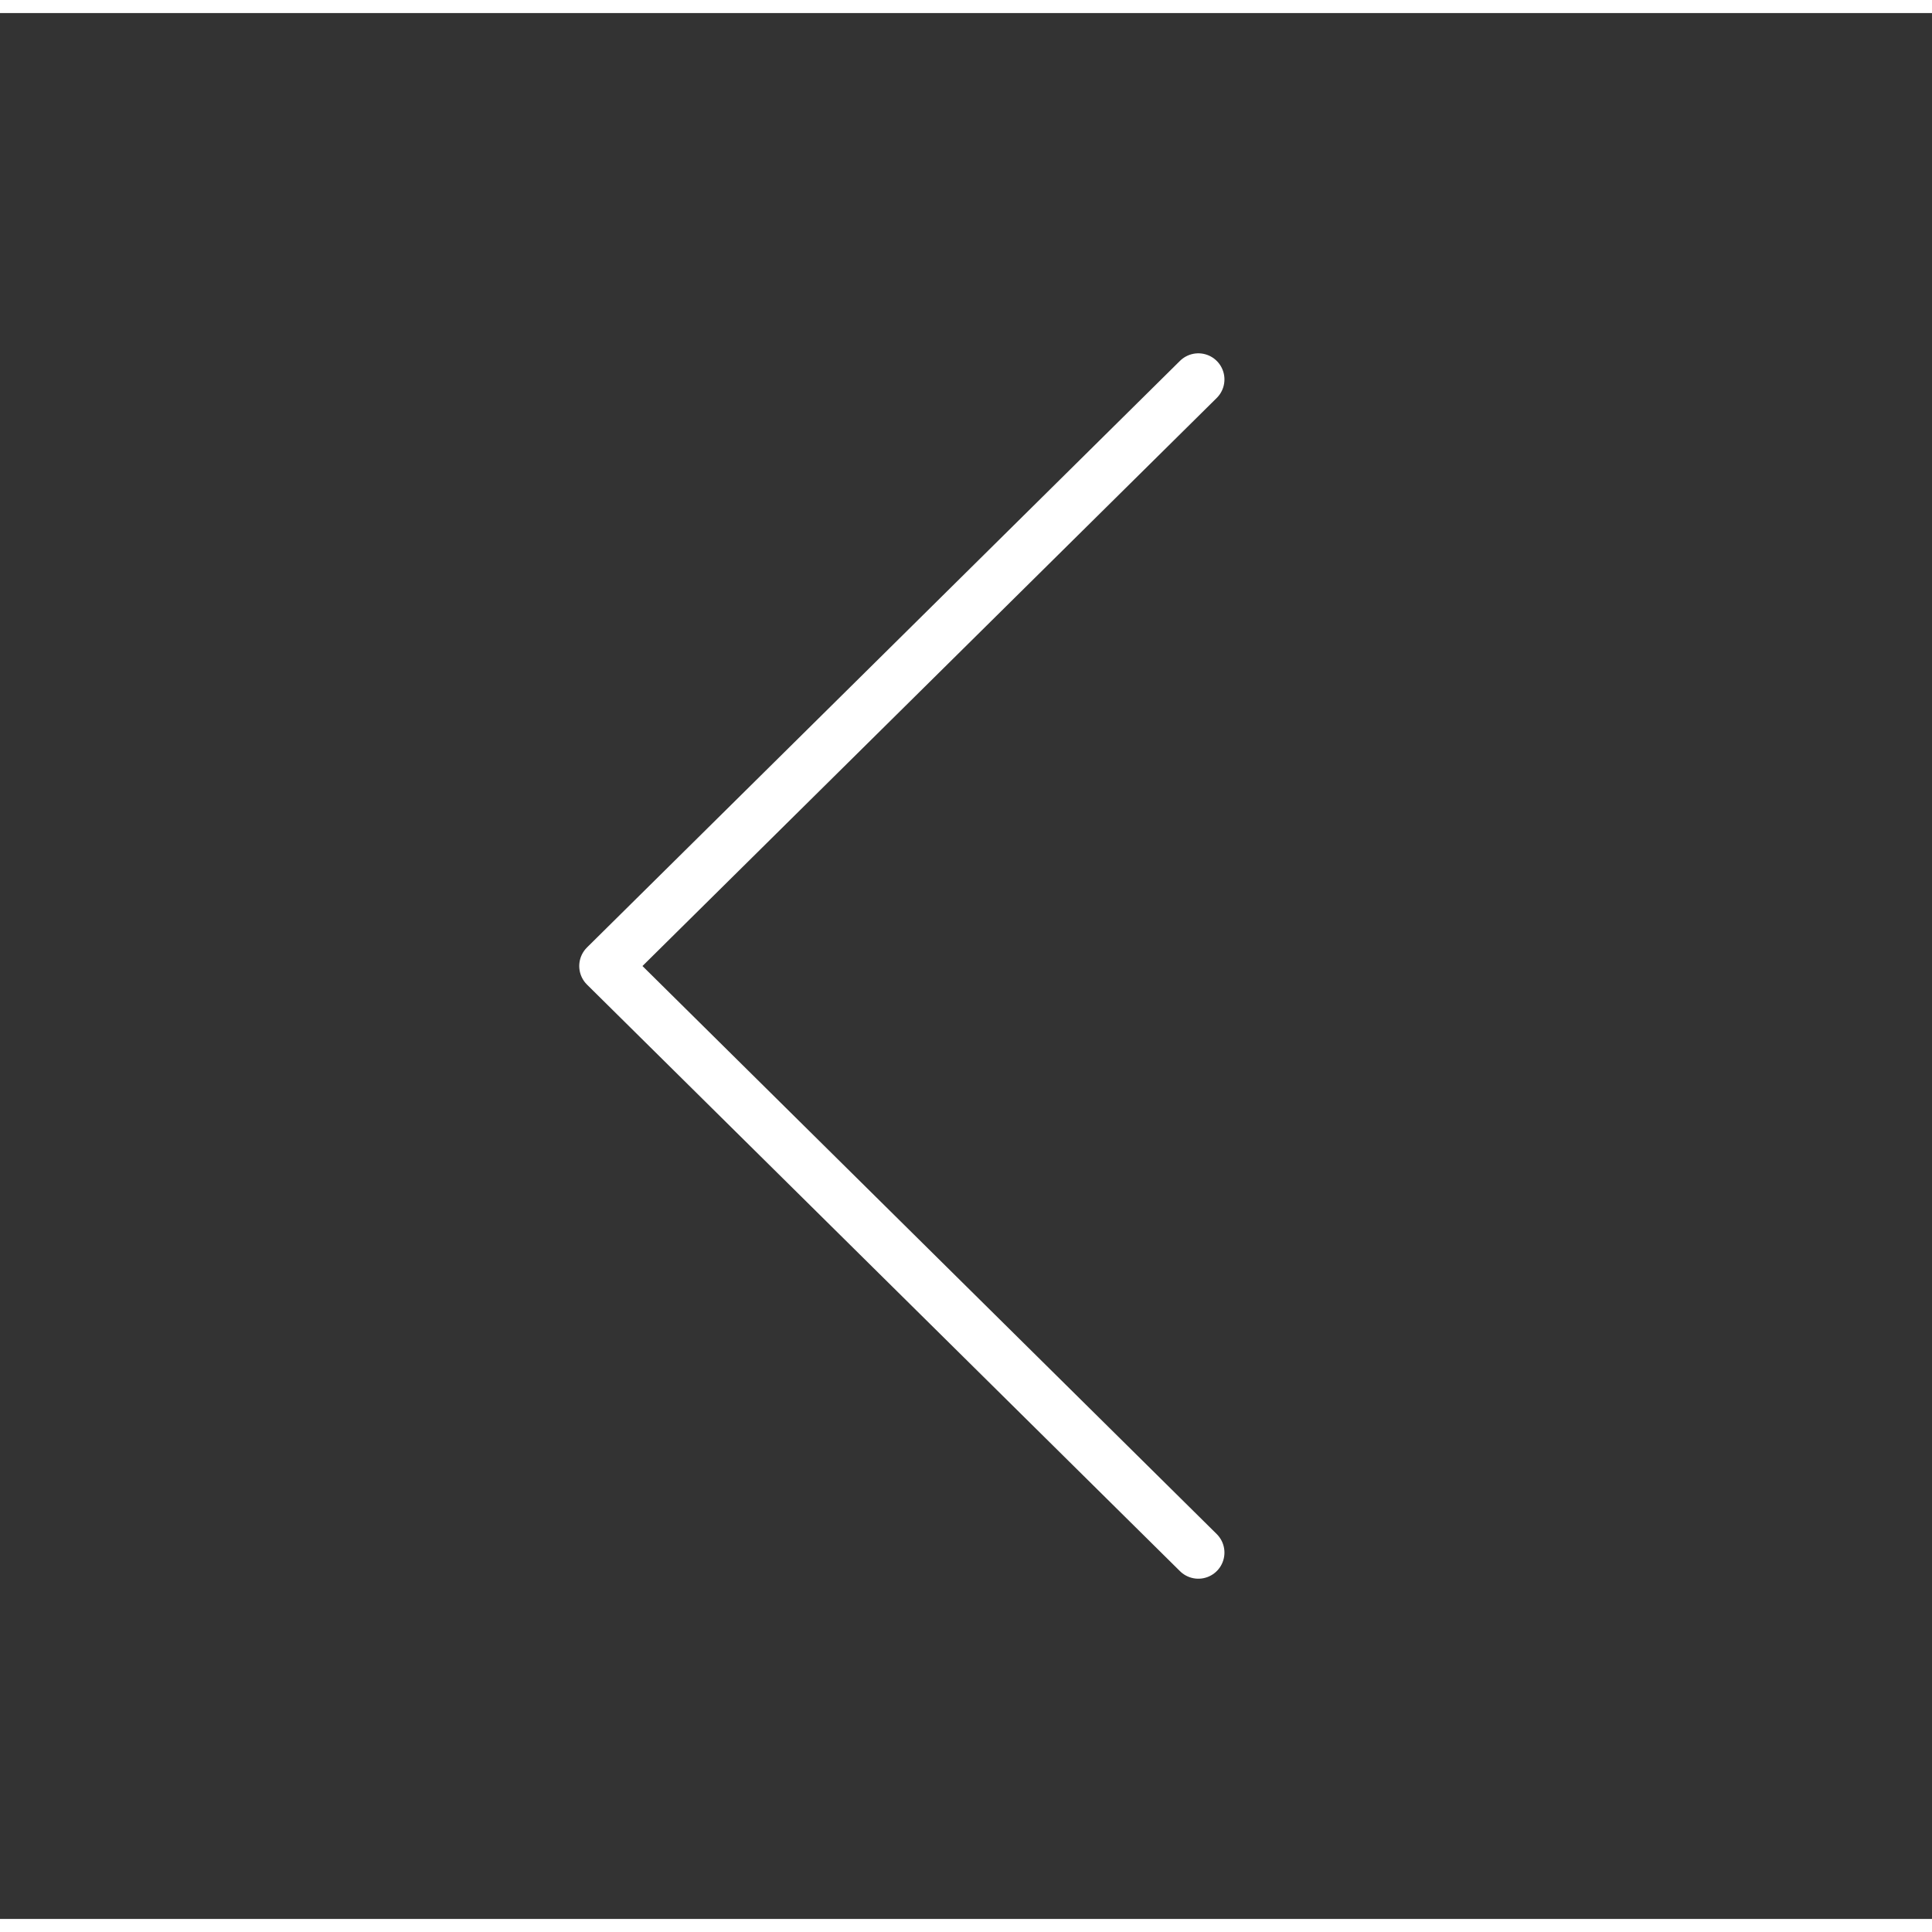<svg width="50" height="50" viewBox="0 0 74 73" fill="none" xmlns="http://www.w3.org/2000/svg">
<rect x="0" y="0" width="74" height="73" fill="#333333" stroke="none"/>
<path d="M45.899 58.968L23.186 36.501L45.899 14.033" stroke="white" stroke-width="2" stroke-linecap="round" stroke-linejoin="round"/>
</svg>
